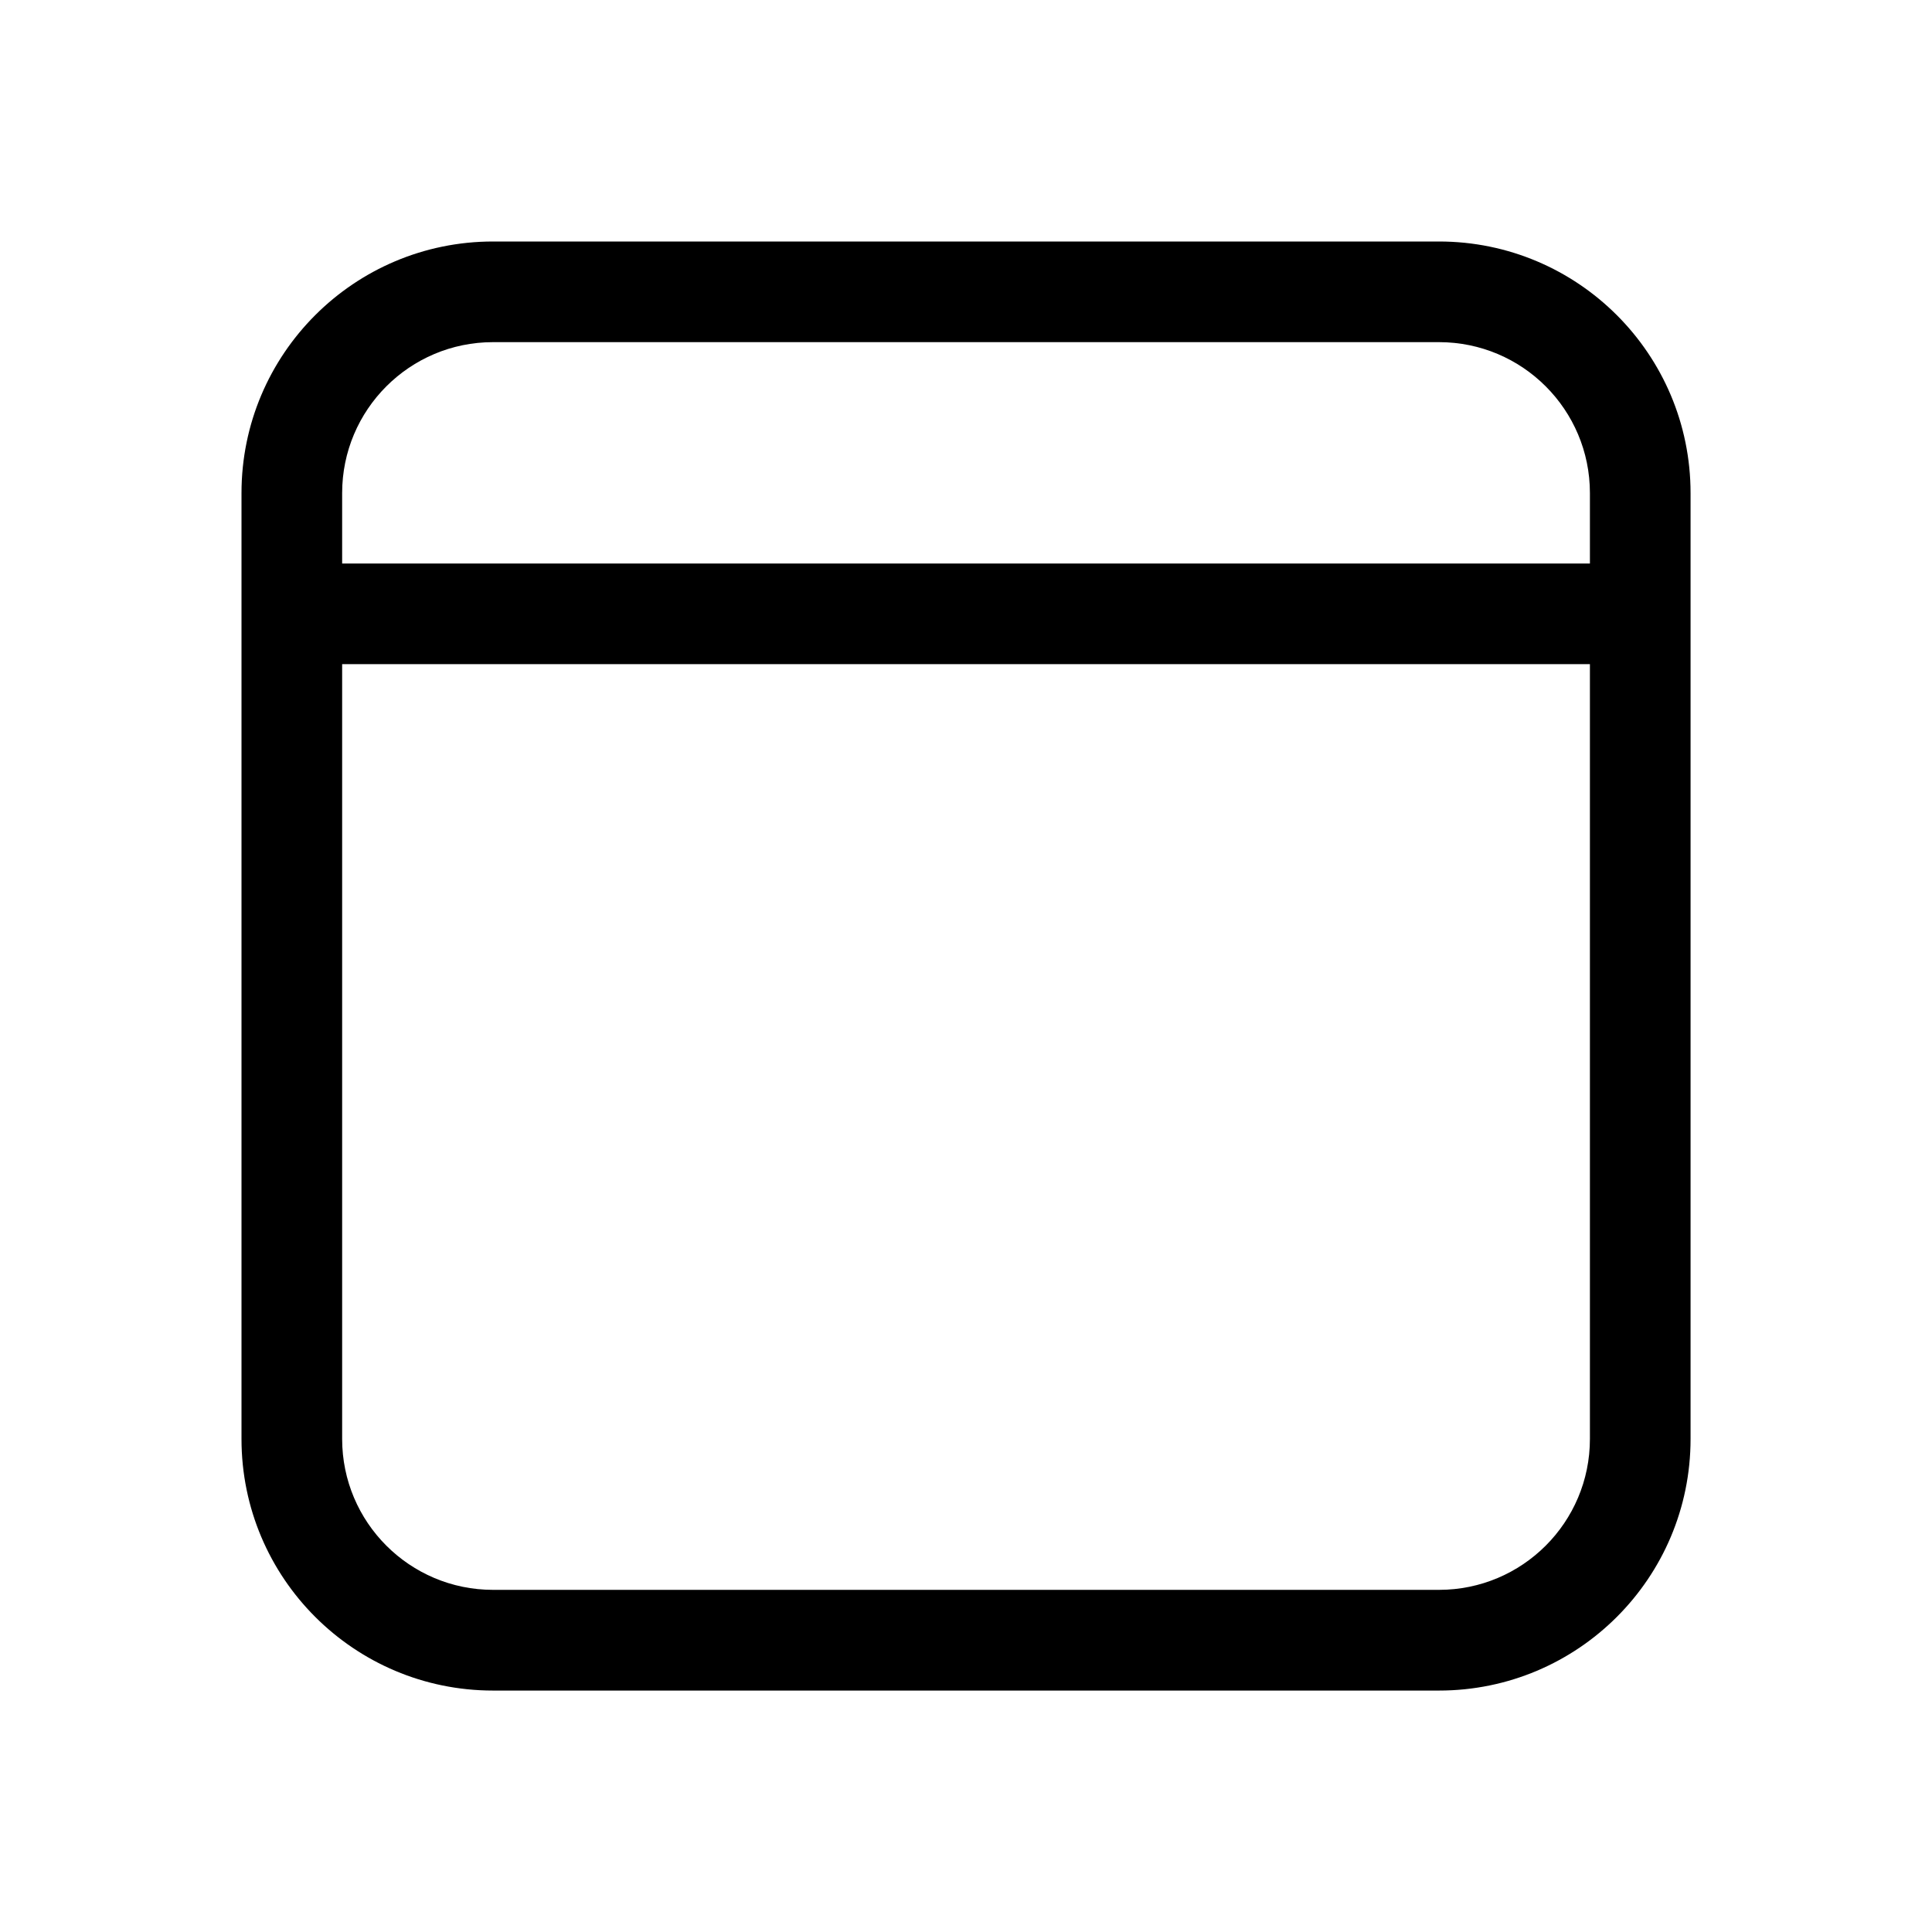 <!-- Generated by IcoMoon.io -->
<svg version="1.1" xmlns="http://www.w3.org/2000/svg" width="32" height="32" viewBox="0 0 32 32">
<title>calendar-empty-regular</title>
<path d="M4 8.167c0-2.301 1.865-4.167 4.167-4.167v0h15.667c2.301 0 4.167 1.865 4.167 4.167v0 15.667c0 2.301-1.865 4.167-4.167 4.167v0h-15.667c-2.301 0-4.167-1.865-4.167-4.167v0-15.667zM8.167 5.667c-1.381 0-2.5 1.119-2.5 2.5v0 1.167h20.667v-1.167c0-1.381-1.119-2.5-2.5-2.5v0h-15.667zM5.667 23.833c0 1.381 1.119 2.5 2.5 2.5v0h15.667c1.381 0 2.5-1.119 2.5-2.5v0-12.833h-20.667v12.833z"></path>
</svg>
